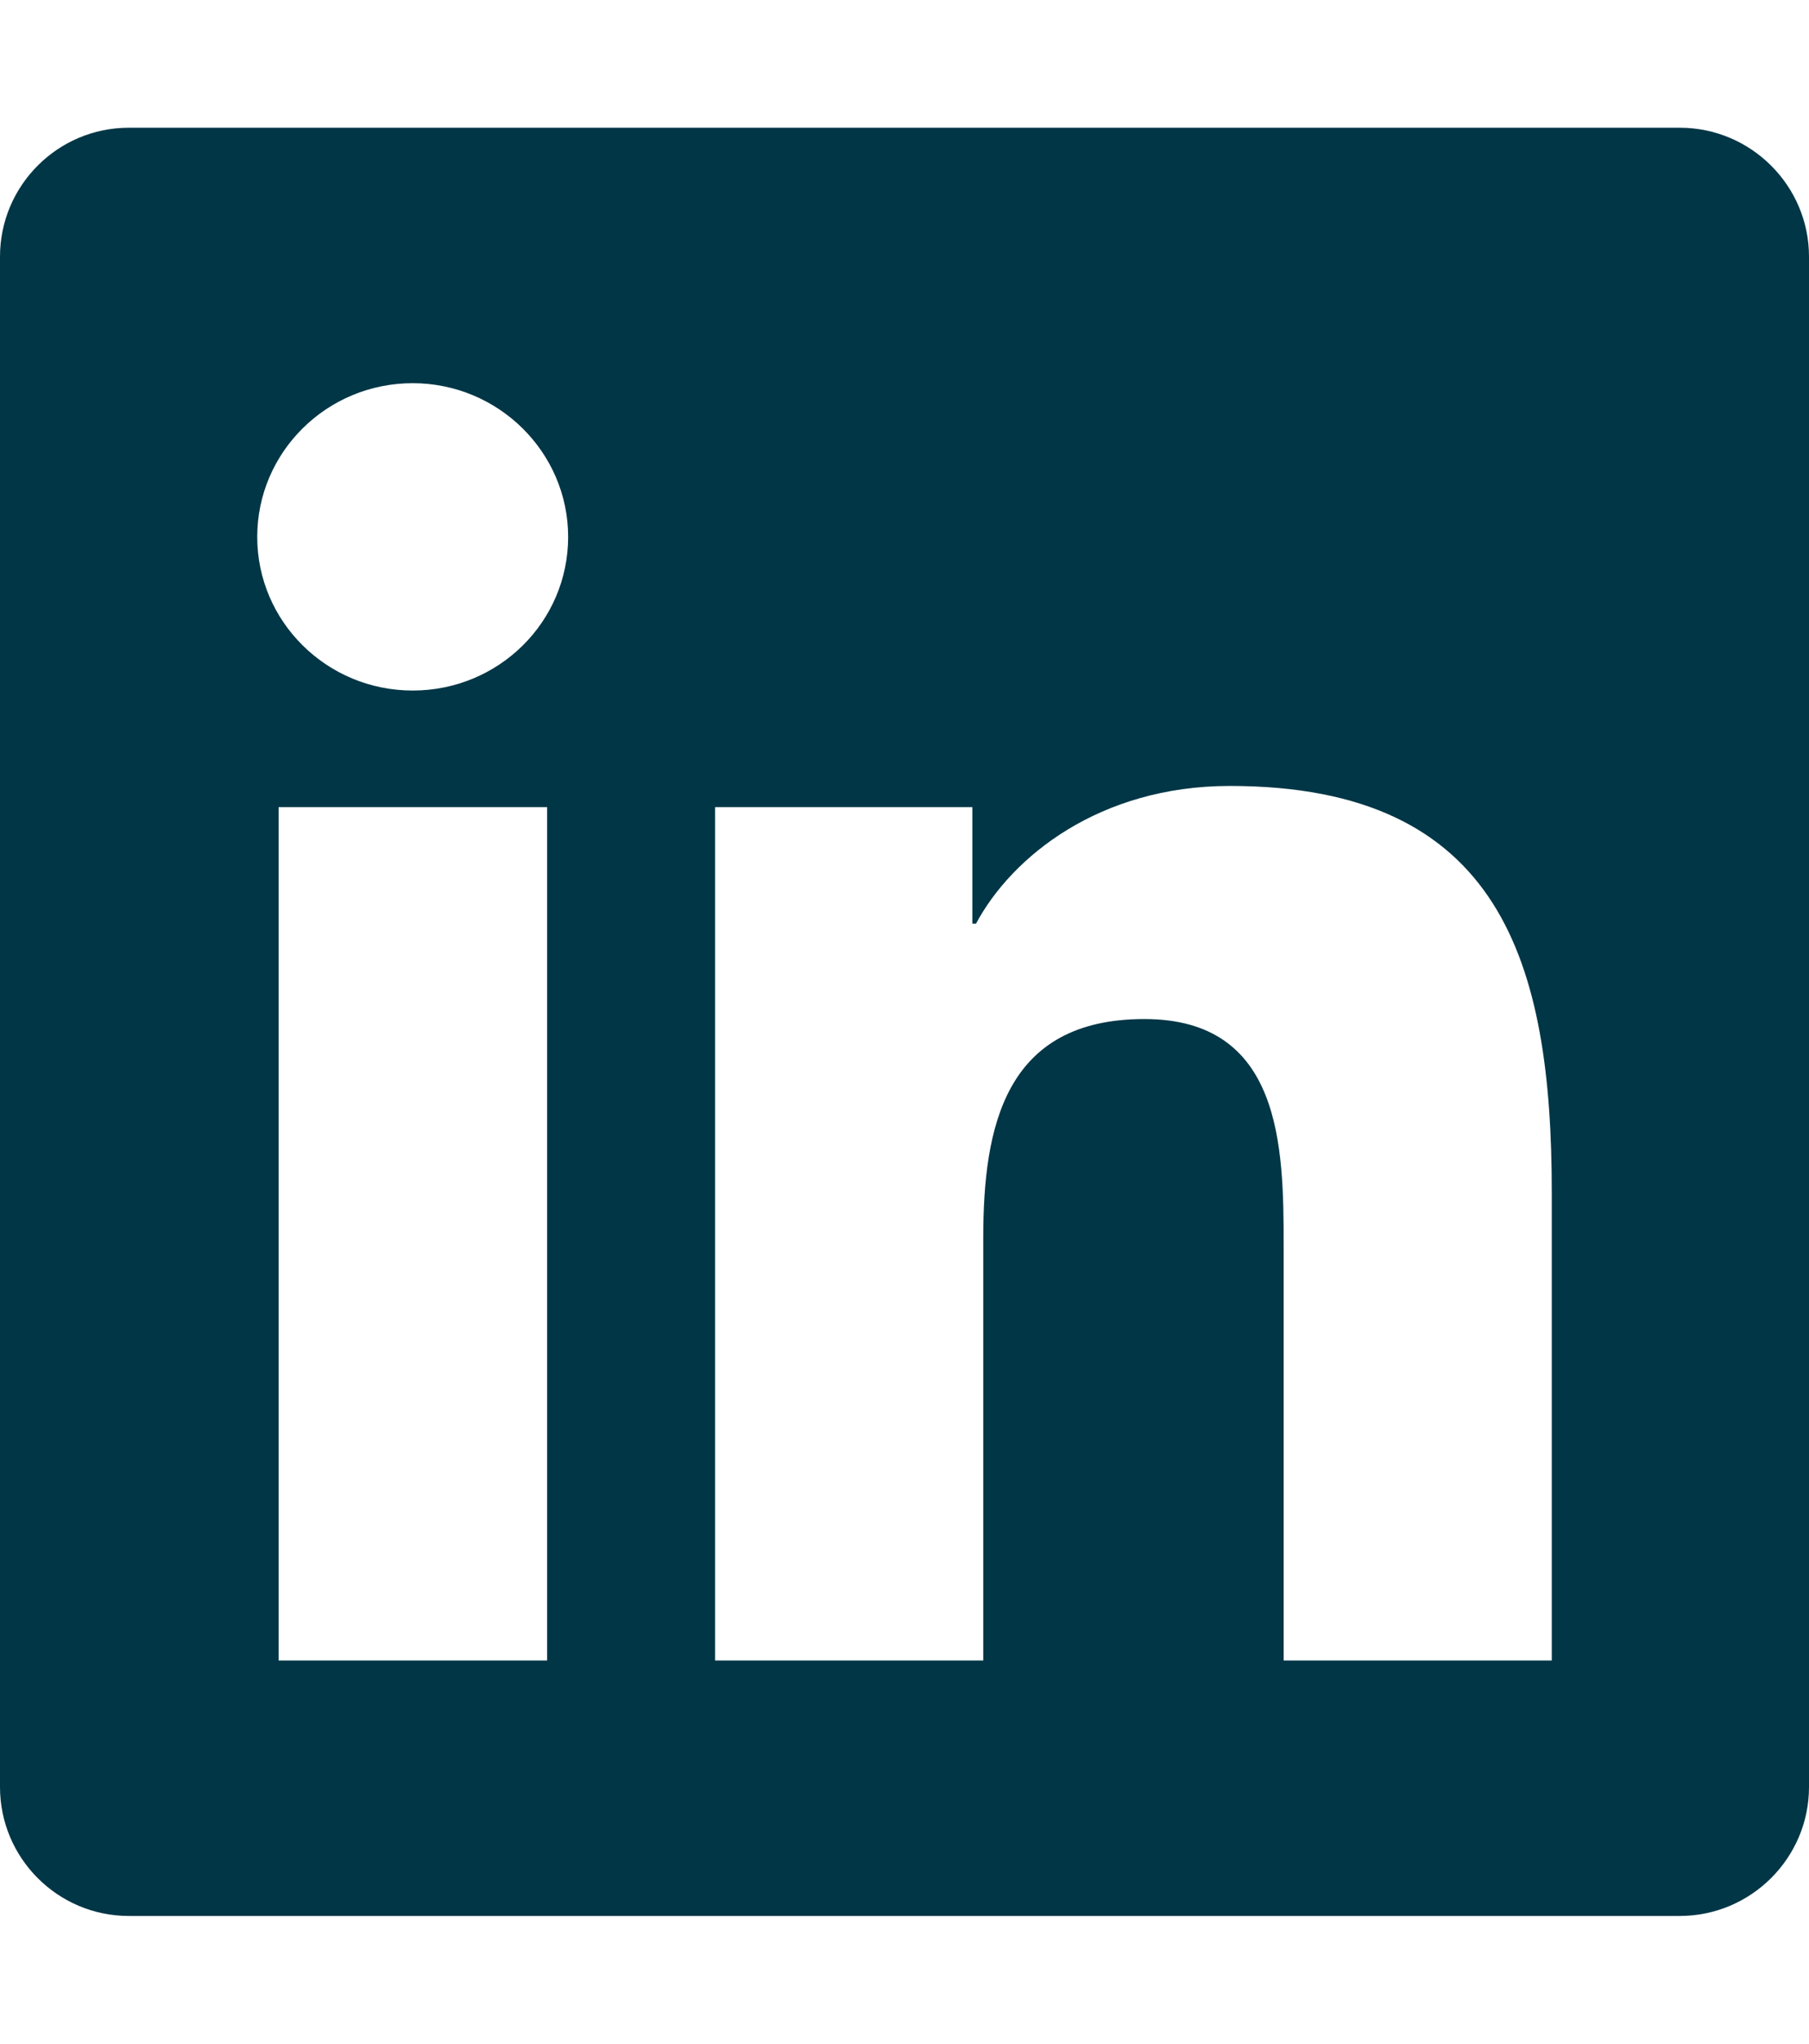 <svg width="62" height="70" viewBox="0 0 62 70" fill="none" xmlns="http://www.w3.org/2000/svg">
<path d="M57.571 4.375H4.415C1.979 4.375 0 6.357 0 8.791V61.209C0 63.643 1.979 65.625 4.415 65.625H57.571C60.007 65.625 62 63.643 62 61.209V8.791C62 6.357 60.007 4.375 57.571 4.375ZM18.738 56.875H9.549V27.645H18.752V56.875H18.738ZM14.144 23.652C11.196 23.652 8.816 21.287 8.816 18.389C8.816 15.49 11.196 13.125 14.144 13.125C17.078 13.125 19.472 15.49 19.472 18.389C19.472 21.301 17.091 23.652 14.144 23.652ZM53.184 56.875H43.995V42.656C43.995 39.266 43.926 34.904 39.221 34.904C34.432 34.904 33.699 38.596 33.699 42.41V56.875H24.509V27.645H33.325V31.637H33.45C34.681 29.34 37.684 26.92 42.154 26.92C51.455 26.92 53.184 32.977 53.184 40.852V56.875Z" fill="#003646"/>
</svg>
